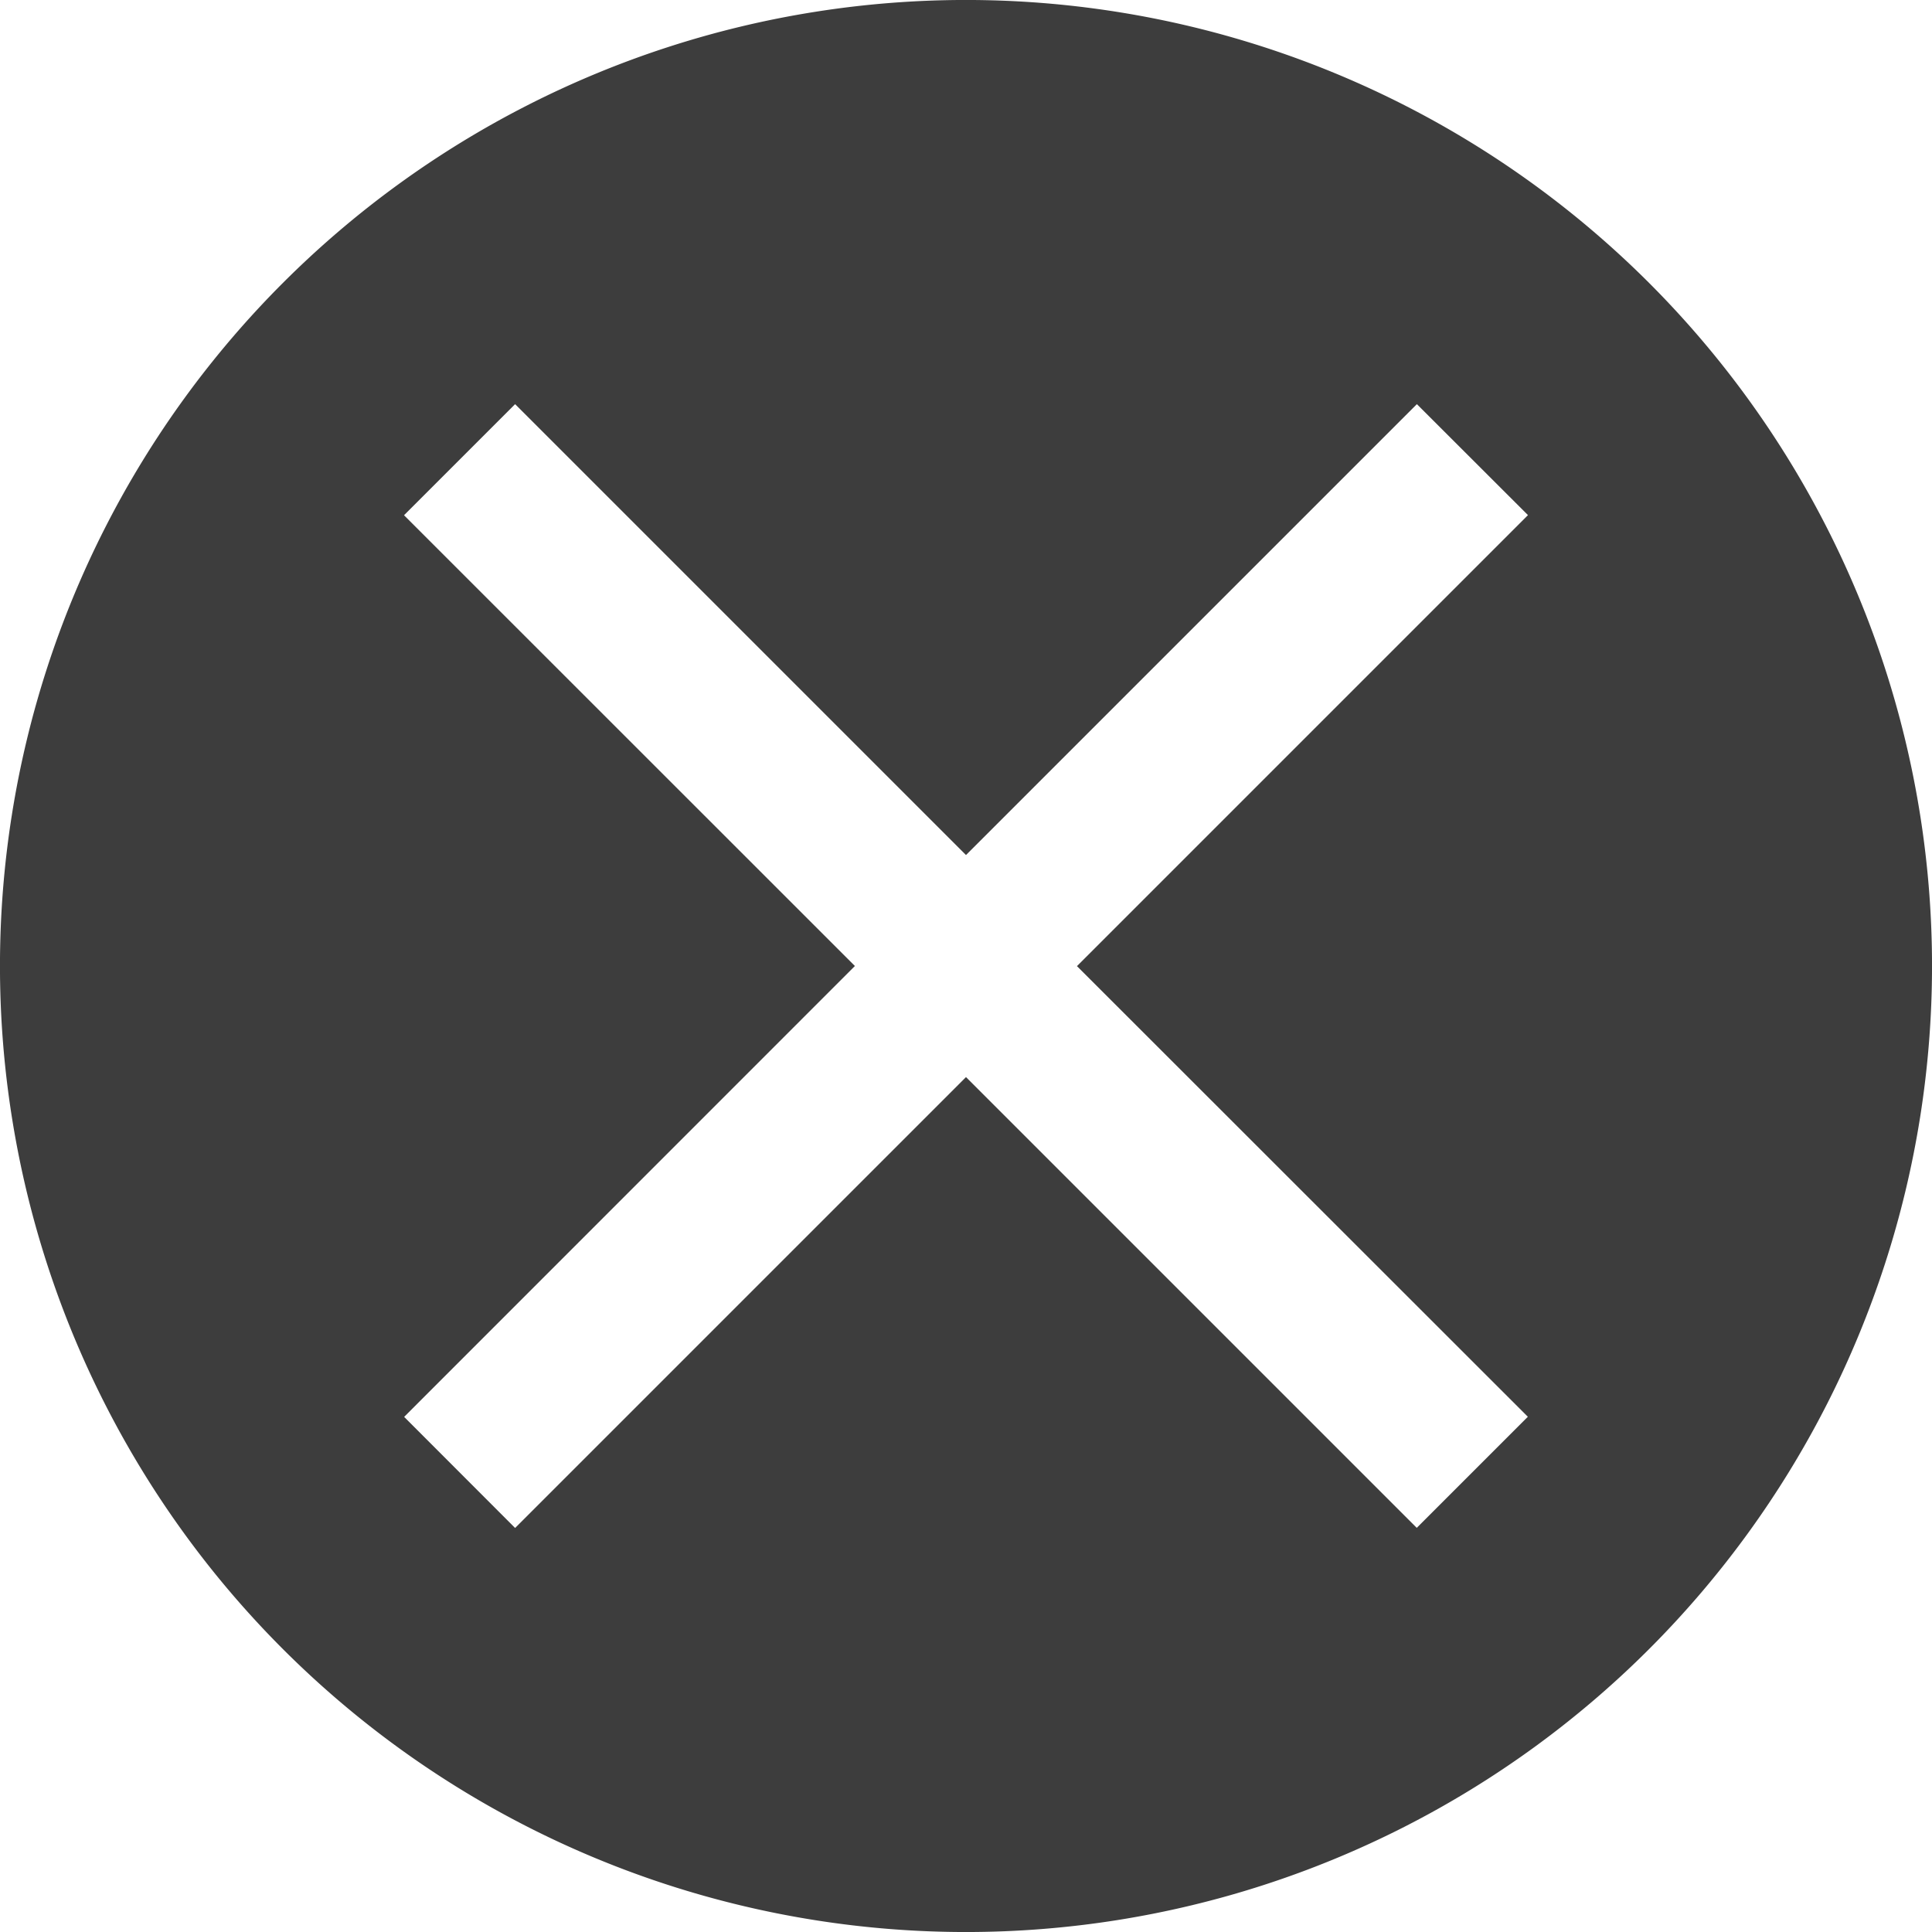 <svg width="16" height="16" fill="none" xmlns="http://www.w3.org/2000/svg"><path fill-rule="evenodd" clip-rule="evenodd" d="M2.343 13.657A8 8 0 1013.657 2.343 8 8 0 002.343 13.657zM8.92 8l3.734-3.734-.92-.919L8 7.081 4.266 3.347l-.92.92L7.08 8l-3.733 3.734.919.92L8 8.92l3.733 3.733.92-.92L8.918 8z" fill="#3D3D3D"/></svg>